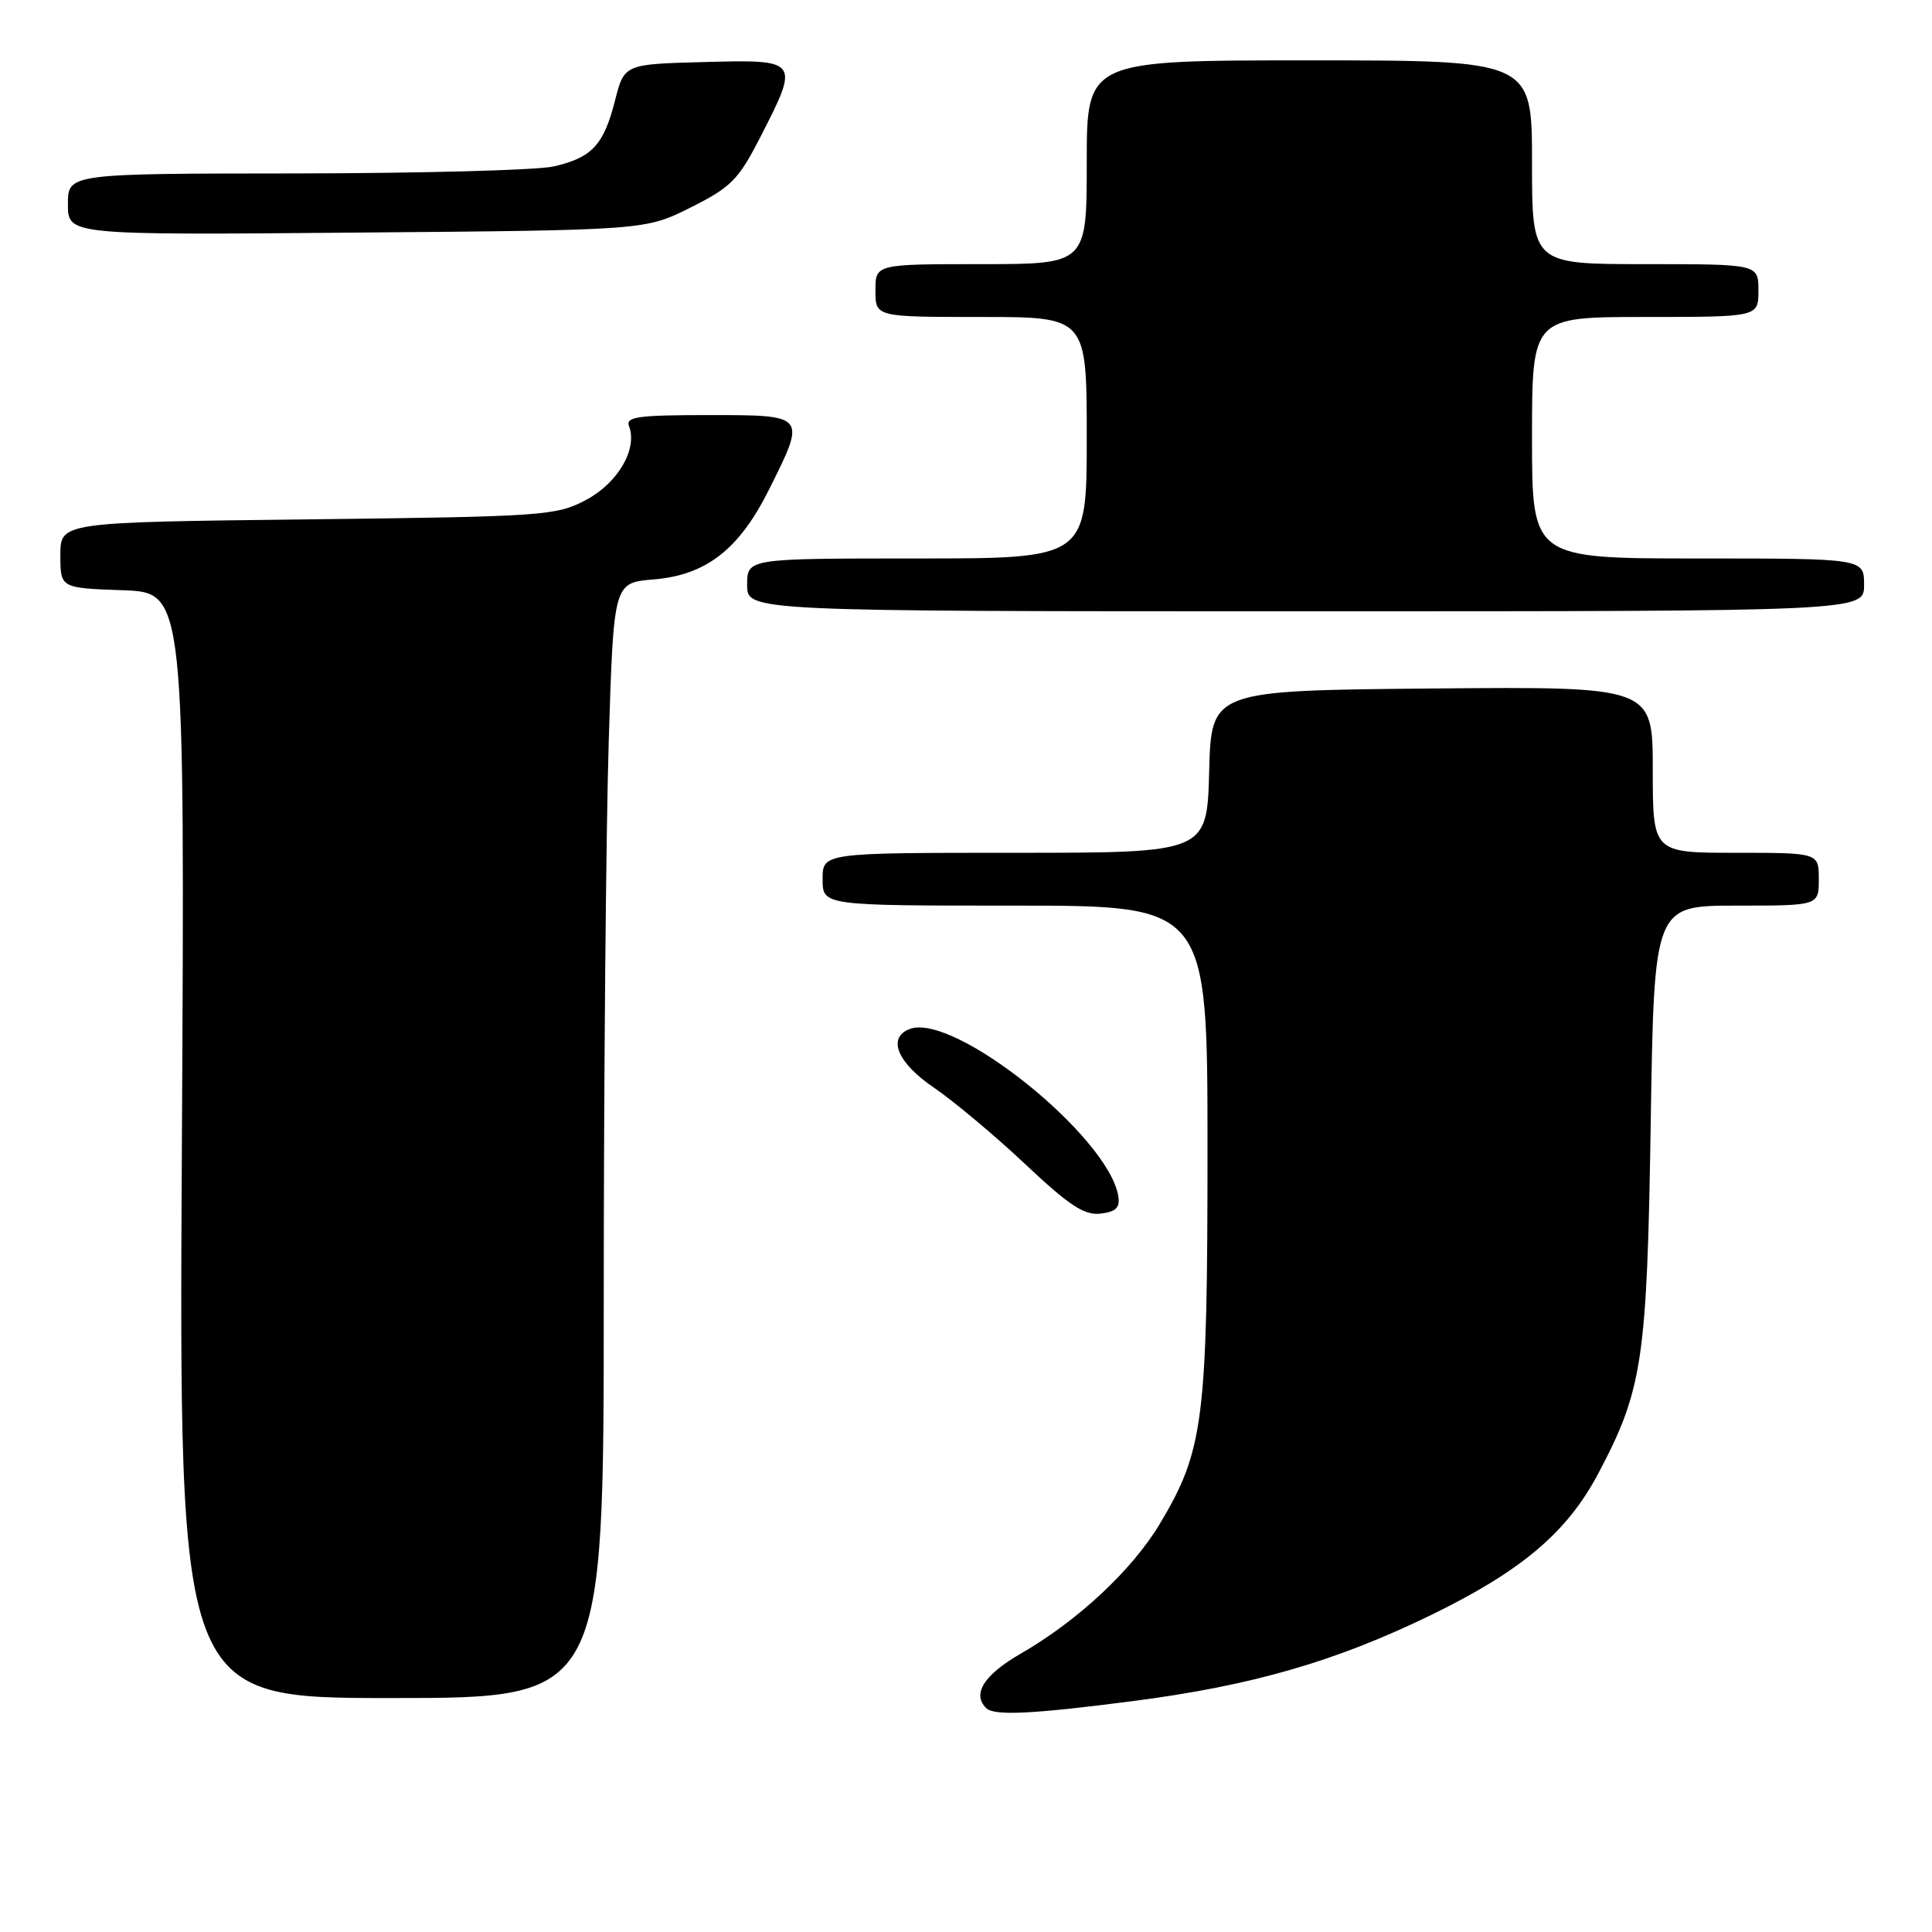 <?xml version="1.0" encoding="UTF-8" standalone="no"?>
<!DOCTYPE svg PUBLIC "-//W3C//DTD SVG 1.1//EN" "http://www.w3.org/Graphics/SVG/1.1/DTD/svg11.dtd" >
<svg xmlns="http://www.w3.org/2000/svg" xmlns:xlink="http://www.w3.org/1999/xlink" version="1.1" viewBox="0 0 256 256">
 <g >
 <path fill="currentColor"
d=" M 150.14 225.40 C 165.83 223.37 176.92 220.17 189.50 214.06 C 201.54 208.21 207.61 203.10 211.74 195.32 C 217.65 184.17 218.24 180.31 218.73 148.75 C 219.18 120.00 219.18 120.00 230.09 120.00 C 241.00 120.00 241.00 120.00 241.00 116.50 C 241.00 113.00 241.00 113.00 230.00 113.00 C 219.00 113.00 219.00 113.00 219.00 101.98 C 219.00 90.97 219.00 90.97 189.75 91.23 C 160.50 91.50 160.50 91.50 160.22 102.25 C 159.93 113.00 159.93 113.00 134.47 113.00 C 109.00 113.00 109.00 113.00 109.00 116.50 C 109.00 120.00 109.00 120.00 134.50 120.00 C 160.00 120.00 160.00 120.00 160.00 152.29 C 160.00 188.16 159.49 192.20 153.71 201.87 C 150.03 208.03 142.84 214.74 135.25 219.12 C 130.39 221.92 128.78 224.45 130.67 226.33 C 131.71 227.38 136.80 227.13 150.14 225.40 Z  M 80.00 172.16 C 80.00 143.10 80.30 109.85 80.66 98.27 C 81.31 77.22 81.31 77.22 86.58 76.78 C 93.57 76.21 97.94 72.81 101.91 64.85 C 106.86 54.95 106.90 55.00 93.89 55.00 C 84.53 55.00 82.87 55.23 83.35 56.47 C 84.51 59.49 81.86 64.03 77.64 66.25 C 73.68 68.34 72.08 68.45 40.75 68.82 C 8.00 69.20 8.00 69.20 8.00 73.56 C 8.00 77.92 8.00 77.92 16.25 78.21 C 24.50 78.50 24.50 78.50 24.10 151.75 C 23.70 225.00 23.70 225.00 51.85 225.00 C 80.00 225.00 80.00 225.00 80.00 172.16 Z  M 148.18 158.50 C 146.89 150.57 126.36 134.11 120.54 136.35 C 117.52 137.50 118.90 140.83 123.75 144.12 C 126.36 145.90 131.79 150.44 135.82 154.23 C 141.68 159.75 143.67 161.06 145.82 160.81 C 147.87 160.57 148.42 160.03 148.18 158.50 Z  M 247.00 77.50 C 247.00 74.00 247.00 74.00 225.00 74.00 C 203.00 74.00 203.00 74.00 203.00 58.00 C 203.00 42.00 203.00 42.00 218.00 42.00 C 233.00 42.00 233.00 42.00 233.00 38.50 C 233.00 35.00 233.00 35.00 218.00 35.00 C 203.00 35.00 203.00 35.00 203.00 21.50 C 203.00 8.00 203.00 8.00 173.50 8.00 C 144.00 8.00 144.00 8.00 144.00 21.50 C 144.00 35.00 144.00 35.00 130.00 35.00 C 116.00 35.00 116.00 35.00 116.00 38.50 C 116.00 42.00 116.00 42.00 130.00 42.00 C 144.00 42.00 144.00 42.00 144.00 58.00 C 144.00 74.00 144.00 74.00 121.50 74.00 C 99.00 74.00 99.00 74.00 99.00 77.50 C 99.00 81.00 99.00 81.00 173.00 81.00 C 247.00 81.00 247.00 81.00 247.00 77.50 Z  M 91.50 27.50 C 96.87 24.81 97.84 23.84 100.75 18.16 C 105.98 7.96 105.92 7.88 93.36 8.22 C 82.72 8.50 82.72 8.50 81.49 13.33 C 80.00 19.20 78.45 20.88 73.39 22.05 C 71.25 22.55 55.89 22.96 39.25 22.98 C 9.00 23.00 9.00 23.00 9.00 27.07 C 9.00 31.15 9.00 31.15 47.25 30.82 C 85.50 30.50 85.50 30.50 91.50 27.50 Z "/>
</g>
</svg>